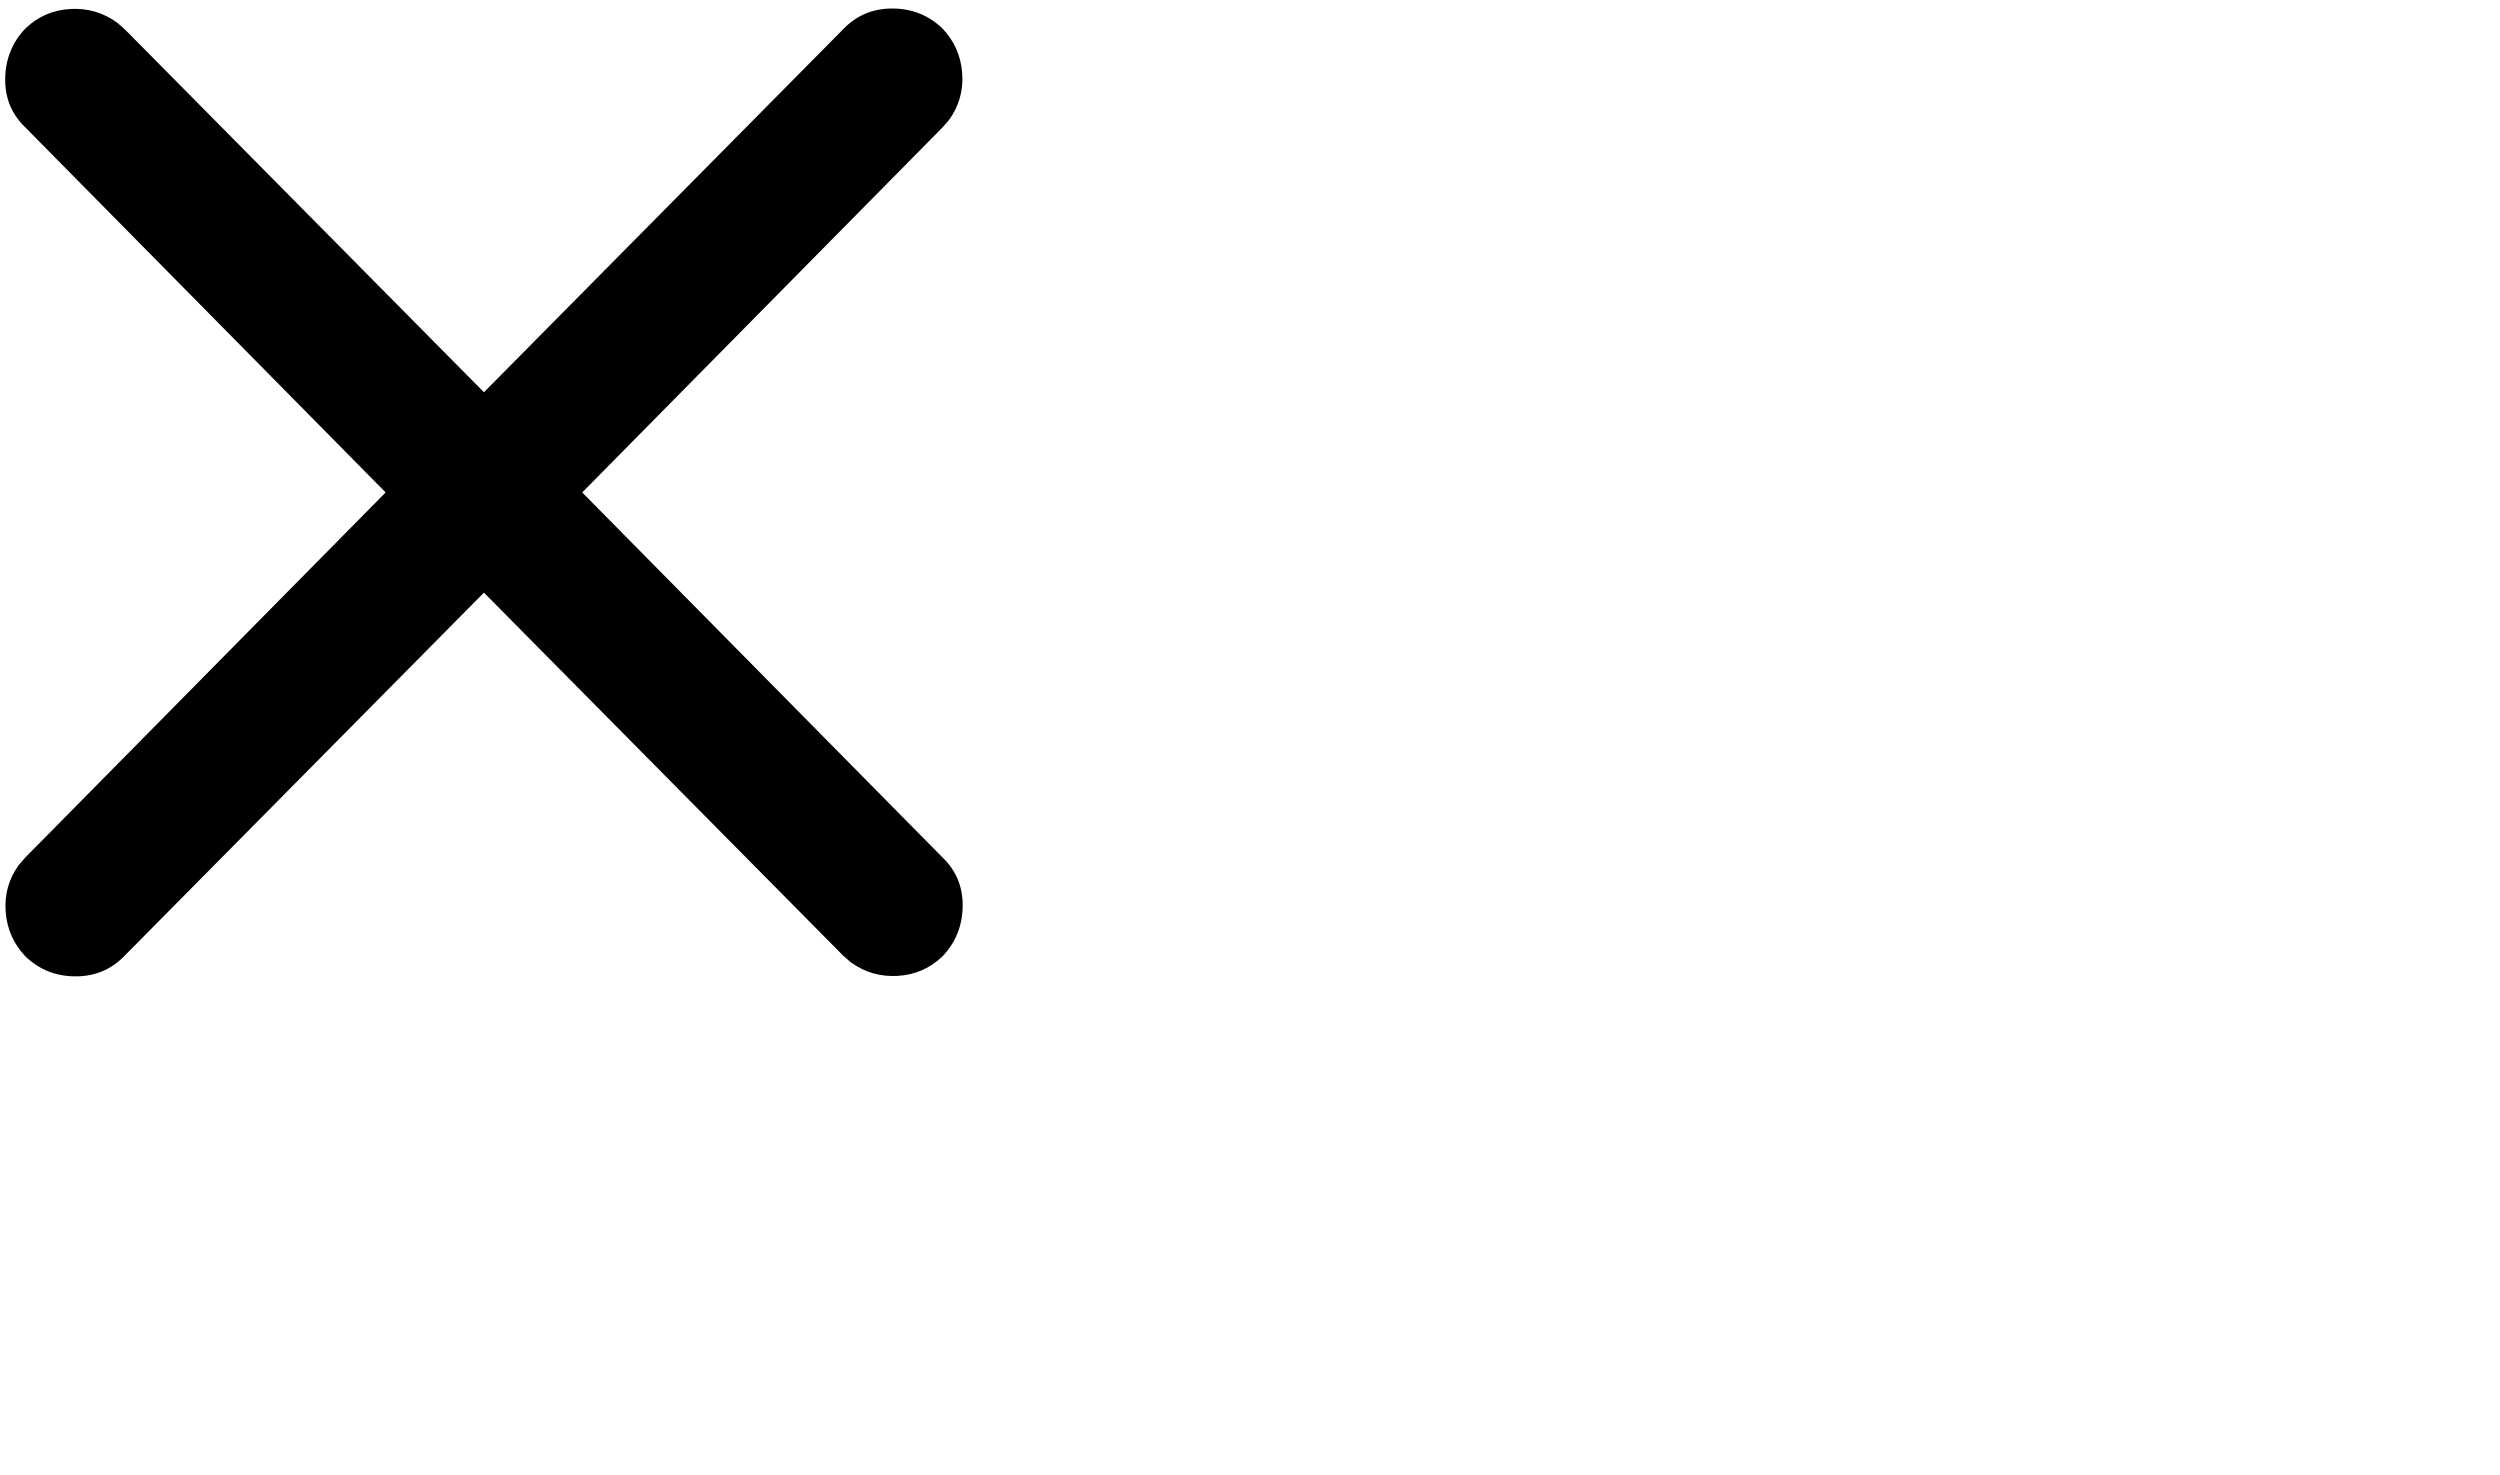 <svg viewBox="0 0 2645 1560.113" xmlns="http://www.w3.org/2000/svg"><path d="M997 30q19 20 21 47.5t-14 49.5l-7 8-381 386 381 386q22 21 21.5 52t-21.5 53q-20 19-47.5 20.5T900 1018l-8-7-380-384-380 384q-21 22-52 22t-53-21Q8 992 6 964.5T20 915l7-8 381-386L27 135Q5 114 5.5 83T27 30Q47 11 74.5 9.5T124 24l8 7 380 384L892 31q21-22 52-22t53 21z"/></svg>
